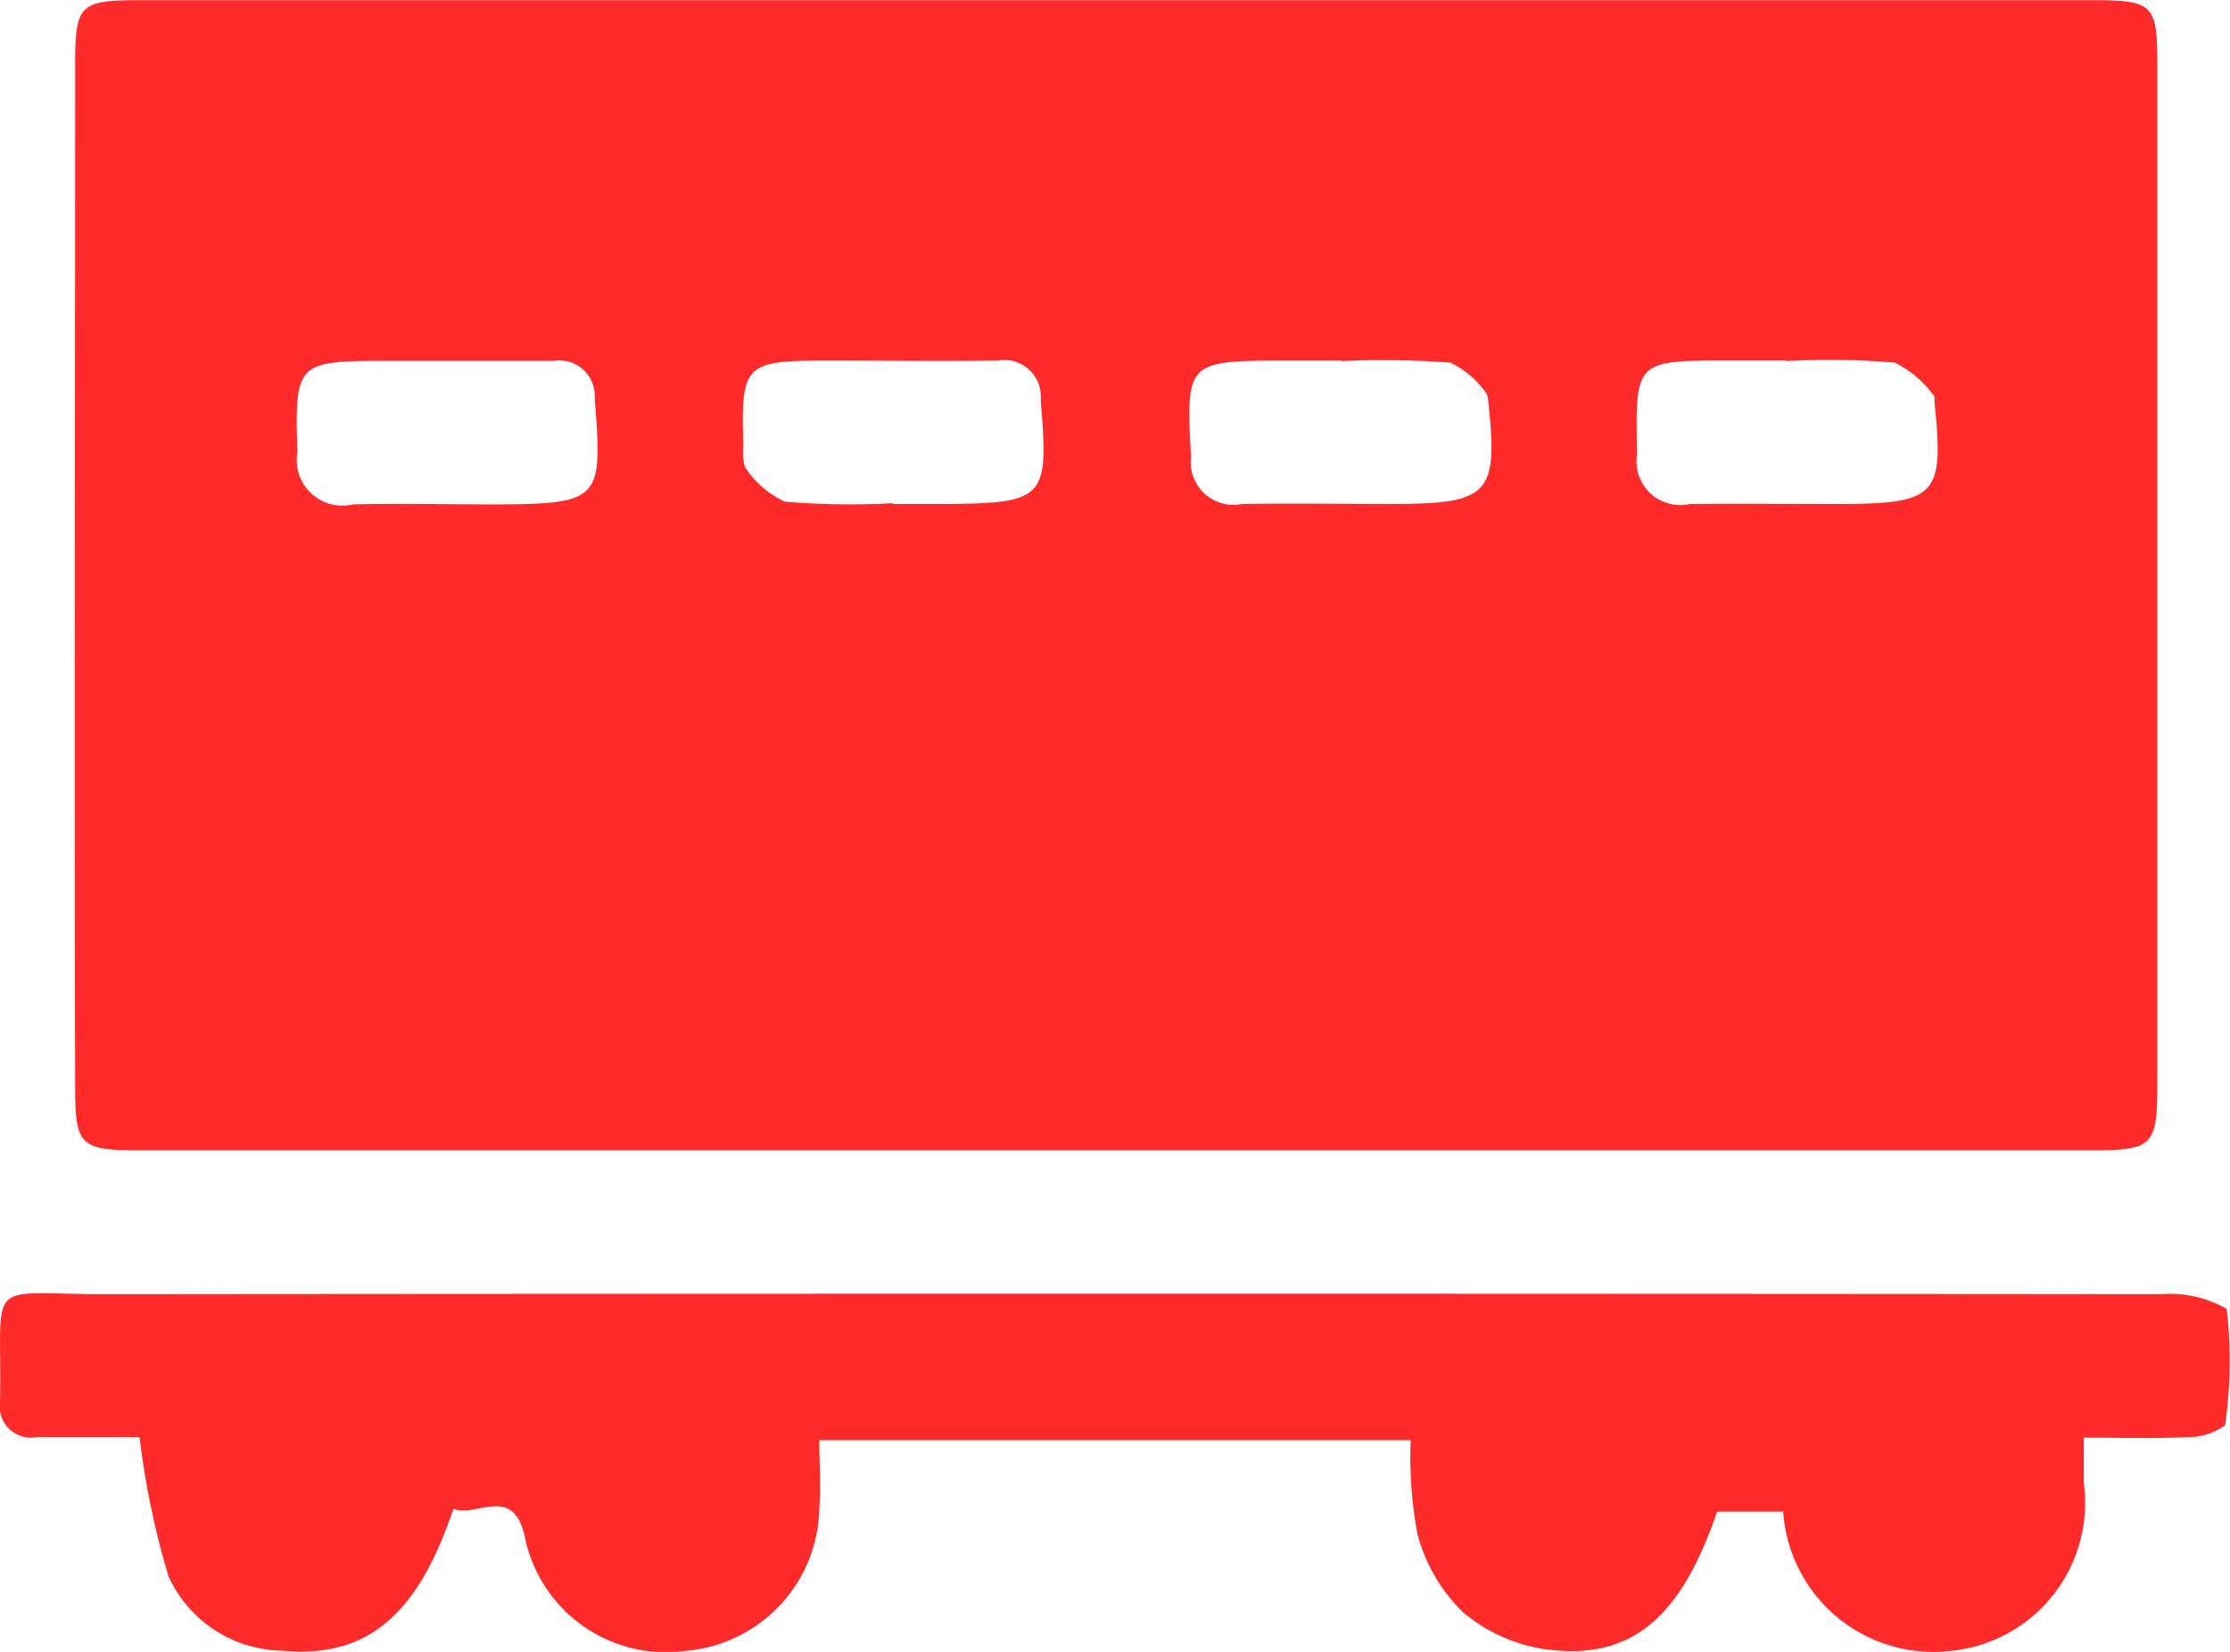 <svg xmlns="http://www.w3.org/2000/svg" width="27" height="20" viewBox="0 0 27 20">
  <defs>
    <style>
      .cls-1 {
        fill: #ff2a2a;
        fill-rule: evenodd;
      }
    </style>
  </defs>
  <path id="_3" data-name="3" class="cls-1" d="M1218.94,577.257a0.753,0.753,0,0,1-.46.142c-0.4.021-.8,0.007-1.25,0.007v0.553a1.8,1.8,0,0,1-1.61,2.029,1.822,1.822,0,0,1-2.03-1.686h-0.8c-0.44,1.291-1.04,1.8-2.06,1.669a1.988,1.988,0,0,1-1.02-.454,2.043,2.043,0,0,1-.55-0.953,5.122,5.122,0,0,1-.08-1.127h-7.16c0,0.291.02,0.558,0,.824a1.765,1.765,0,0,1-1.61,1.726,1.744,1.744,0,0,1-1.96-1.4c-0.15-.615-0.58-0.208-0.86-0.319-0.44,1.309-1.06,1.813-2.08,1.717a1.535,1.535,0,0,1-1.37-.9,9.819,9.819,0,0,1-.35-1.686c-0.37,0-.81,0-1.24,0a0.379,0.379,0,0,1-.45-0.43c0.03-1.518-.22-1.3,1.27-1.3q12.45-.011,24.9,0a1.38,1.38,0,0,1,.79.178A5.49,5.49,0,0,1,1218.94,577.257Zm-1.65-3.329q-11.8,0-23.6,0c-0.72,0-.78-0.061-0.78-0.76-0.01-4.128,0-8.255,0-12.382,0-.738.05-0.784,0.81-0.784q5.91,0,11.82,0h11.77c0.76,0,.81.042,0.81,0.78v12.332C1218.12,573.883,1218.07,573.928,1217.29,573.928Zm-18.09-9.1a0.428,0.428,0,0,0-.49-0.459c-0.44,0-.88,0-1.32,0v0h-0.69c-1.12,0-1.13.021-1.1,1.108a0.552,0.552,0,0,0,.67.63c0.58-.014,1.16,0,1.74,0C1199.27,566.1,1199.3,566.052,1199.2,564.826Zm5.4,0.017a0.442,0.442,0,0,0-.52-0.479c-0.69.008-1.37,0-2.06,0-1.01,0-1.05.039-1.02,1.04a0.638,0.638,0,0,0,.02.249,1.149,1.149,0,0,0,.48.418,9.37,9.37,0,0,0,1.31.019v0.01h0.63C1204.66,566.092,1204.7,566.035,1204.6,564.843Zm5.42,0.023a0.262,0.262,0,0,0-.02-0.1,1.119,1.119,0,0,0-.44-0.377,10.74,10.74,0,0,0-1.32-.019v-0.006h-0.68c-1.2,0-1.2.017-1.14,1.167a0.517,0.517,0,0,0,.62.568c0.61-.008,1.23,0,1.84,0C1210.03,566.1,1210.14,565.981,1210.02,564.866Zm5.4-.019a0.084,0.084,0,0,0,0-.05,1.284,1.284,0,0,0-.48-0.409,9.686,9.686,0,0,0-1.31-.019v-0.006h-0.69c-1.15,0-1.14,0-1.12,1.137a0.53,0.53,0,0,0,.64.6c0.6-.007,1.2,0,1.79,0C1215.46,566.1,1215.54,566.006,1215.42,564.847Z" transform="translate(-1192 -560)"/>
</svg>
